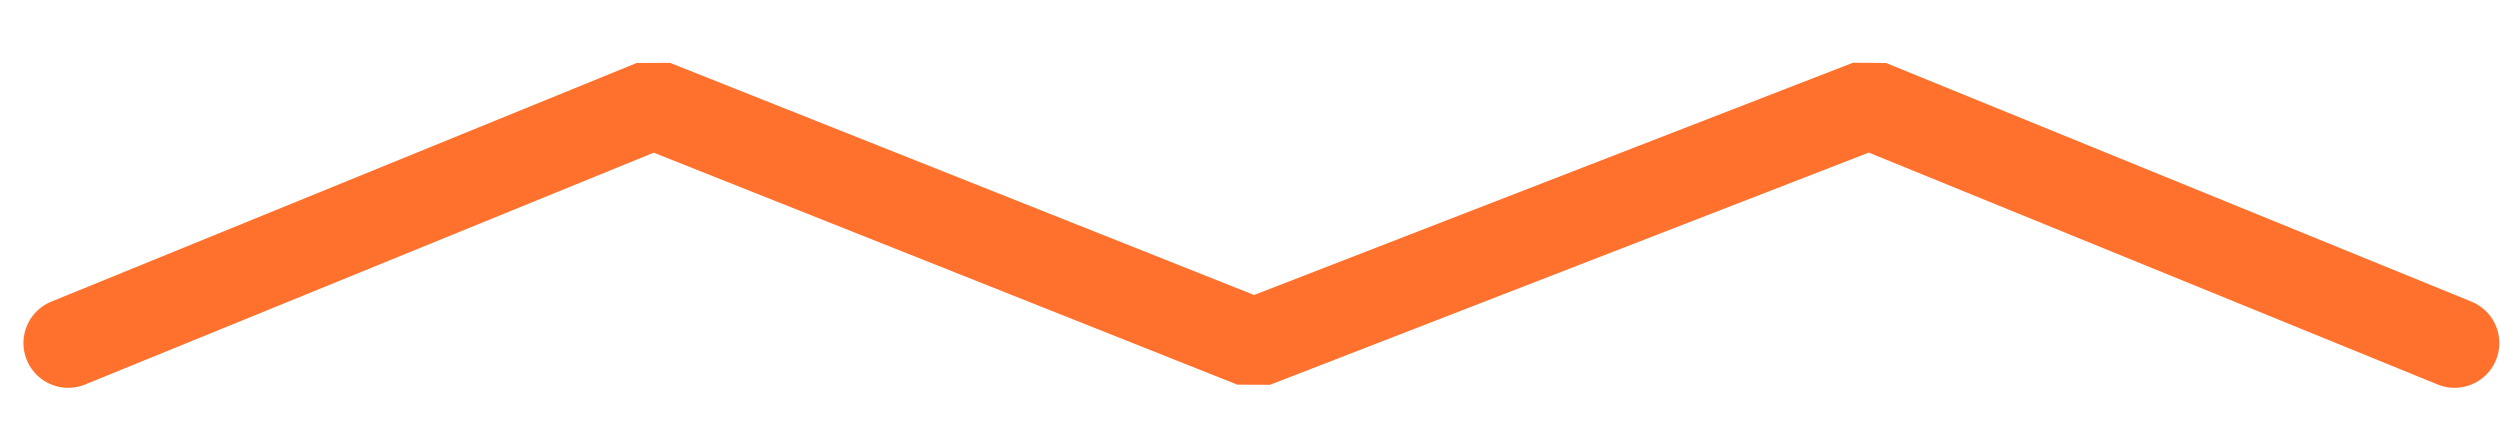 <svg xmlns="http://www.w3.org/2000/svg" width="40" height="7" viewBox="0 0 40 7" fill="none">
  <g clip-path="url(#clip0_1_119)">
    <path d="M1.091 5.489L10.456 1.671L20.062 5.489L29.907 1.671L39.273 5.489" stroke="#FF712C" stroke-width="1.432" stroke-linecap="round" stroke-linejoin="bevel"/>
  </g>
  <defs>
    <clipPath id="clip0_1_119">
      <rect width="40.364" height="6" fill="white" transform="translate(0 0.58)"/>
    </clipPath>
  </defs>
</svg>